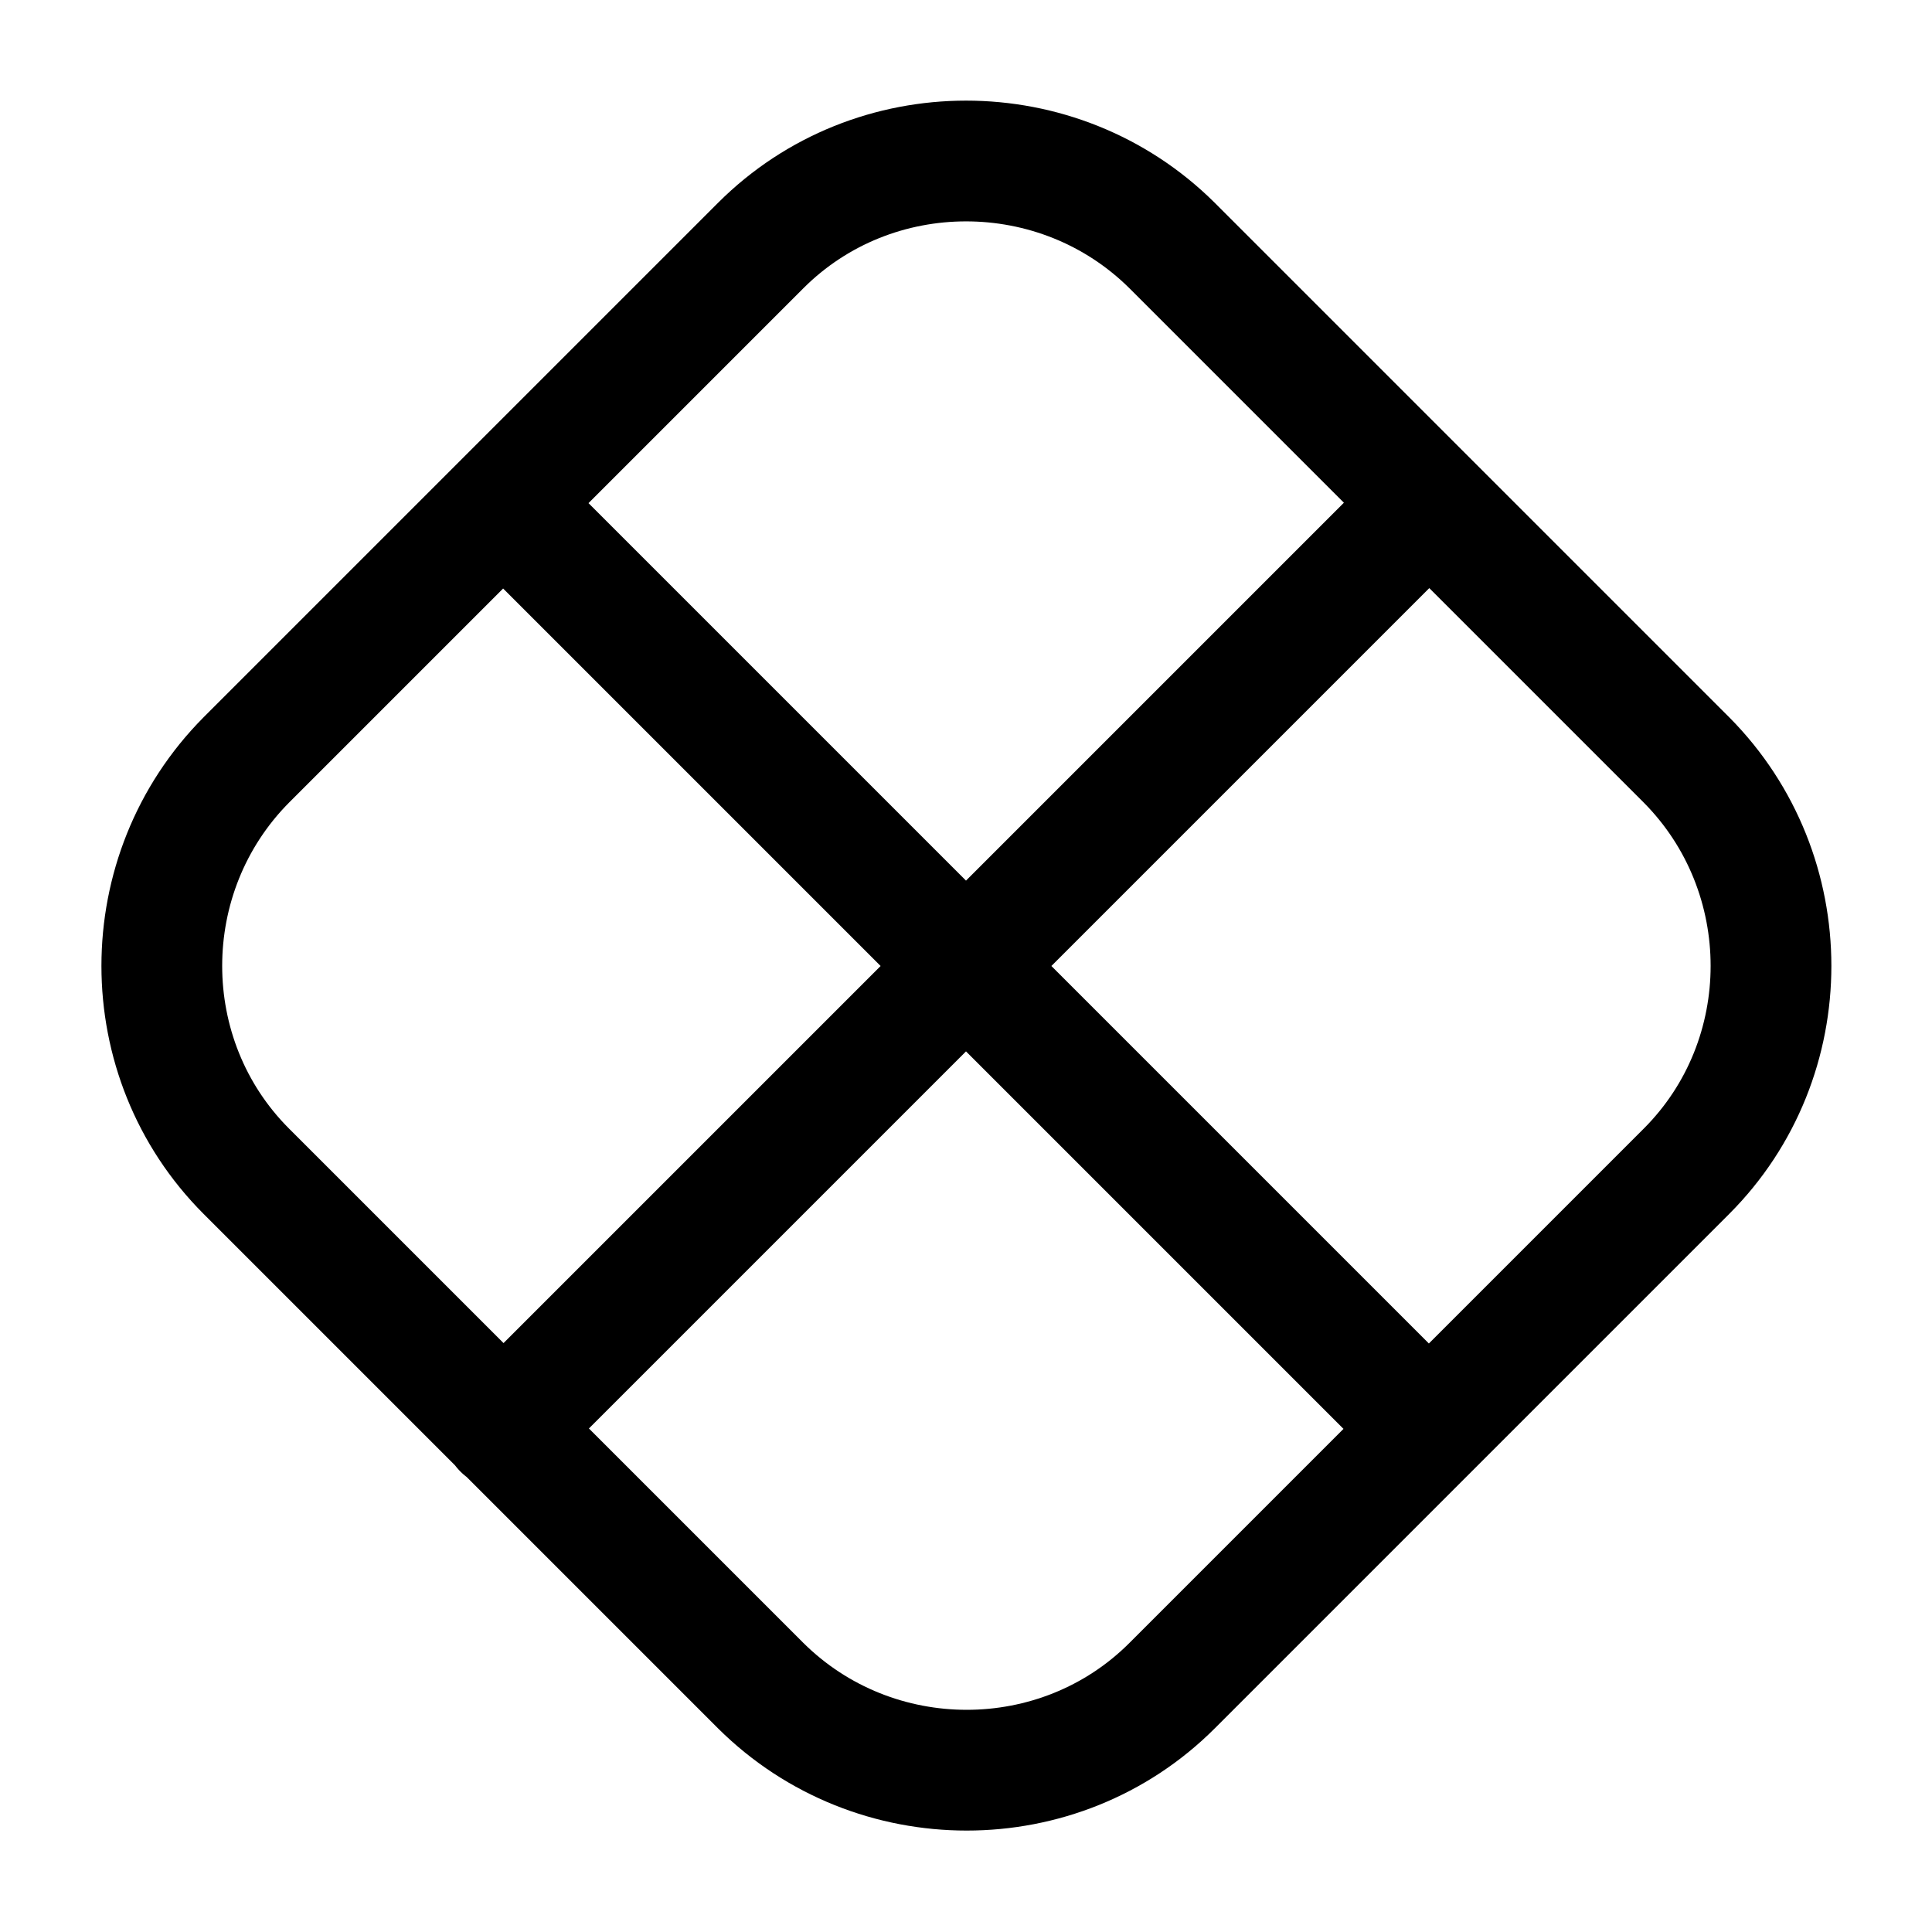 <svg width="24" height="24" fill="none" xmlns="http://www.w3.org/2000/svg" viewBox="0 0 24 24"><path d="M20.95 14.55l-6.39 6.39c-1.4 1.4-3.7 1.4-5.11 0l-6.39-6.39c-1.4-1.4-1.4-3.7 0-5.11l6.39-6.39c1.4-1.4 3.7-1.4 5.11 0l6.39 6.39c1.4 1.41 1.4 3.71 0 5.11zM6.25 6.25l11.5 11.5M17.75 6.25l-11.5 11.5" stroke="currentColor" stroke-width="1.5" stroke-linecap="round" stroke-linejoin="round"/></svg>